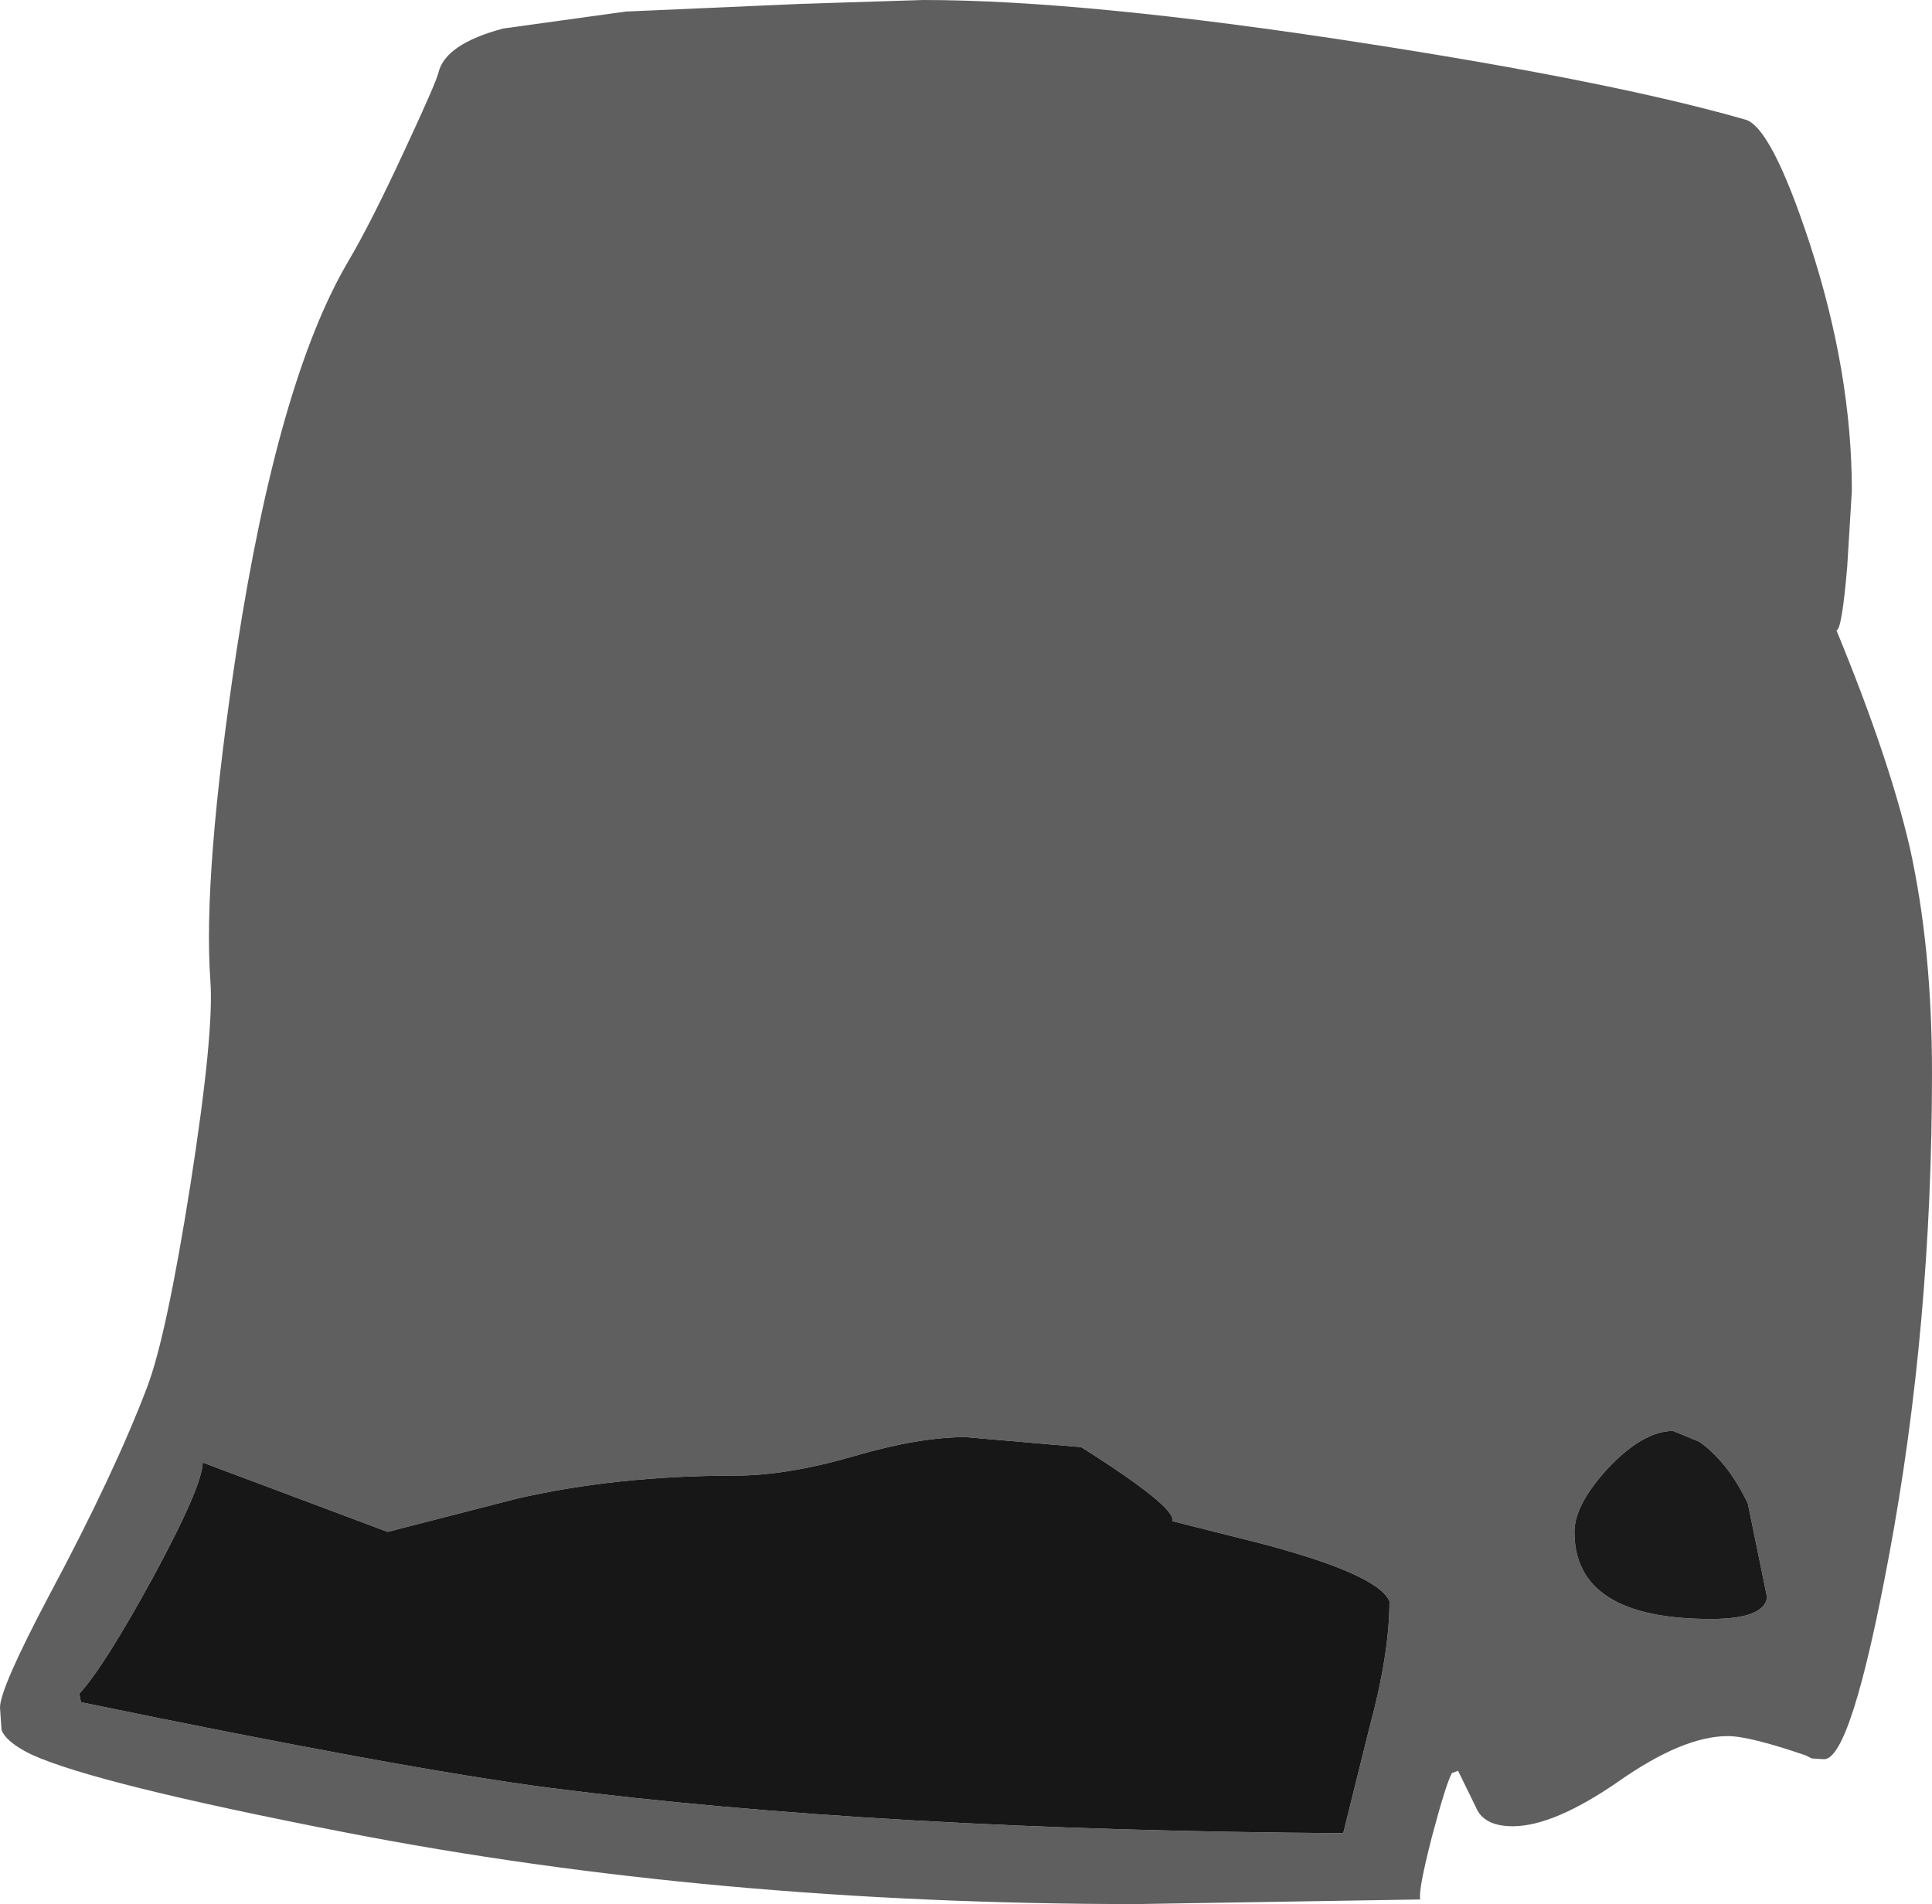<?xml version="1.0" encoding="UTF-8" standalone="no"?>
<svg xmlns:ffdec="https://www.free-decompiler.com/flash" xmlns:xlink="http://www.w3.org/1999/xlink" ffdec:objectType="shape" height="123.55px" width="125.35px" xmlns="http://www.w3.org/2000/svg">
  <g transform="matrix(1.0, 0.0, 0.0, 1.0, 69.15, 67.4)">
    <path d="M44.05 -59.65 Q45.75 -59.25 48.25 -51.65 51.0 -43.25 51.0 -35.55 L50.7 -30.65 Q50.35 -26.5 50.0 -26.5 53.4 -18.25 54.75 -12.45 56.2 -5.95 56.2 2.2 56.2 18.65 53.4 33.6 50.95 46.75 49.2 46.75 L48.4 46.7 48.0 46.5 Q44.35 45.25 42.95 45.25 40.05 45.25 35.85 48.2 31.65 51.1 29.0 51.1 27.1 51.1 26.6 49.85 L25.45 47.5 25.05 47.65 Q24.65 48.4 23.75 51.8 22.85 55.3 23.0 55.85 L4.6 56.15 Q-22.85 56.15 -46.75 51.5 -62.95 48.35 -67.1 46.45 -68.75 45.65 -69.05 44.85 L-69.15 43.4 Q-69.15 42.15 -65.95 36.1 -61.75 28.25 -59.6 22.6 -58.35 19.3 -56.8 9.5 -55.25 -0.4 -55.5 -3.75 -56.0 -10.65 -53.8 -25.2 -51.1 -42.75 -46.55 -50.45 -45.1 -52.9 -42.9 -57.65 -40.85 -62.05 -40.7 -62.7 -40.25 -64.55 -36.5 -65.55 L-28.55 -66.65 -17.15 -67.15 -9.25 -67.4 Q1.3 -67.4 19.35 -64.6 35.5 -62.1 44.05 -59.65 M44.25 30.15 Q42.95 27.45 41.1 26.15 L39.4 25.45 Q37.45 25.45 35.15 27.9 33.0 30.25 33.0 32.0 33.0 37.65 41.85 37.65 45.3 37.65 45.5 36.25 L44.25 30.15 M6.9 31.3 Q7.25 30.45 1.0 26.5 L-6.5 25.85 Q-9.55 25.85 -13.8 27.1 -18.1 28.35 -21.5 28.35 -29.15 28.35 -35.65 29.85 L-44.0 32.0 -56.0 27.5 Q-56.0 29.0 -59.25 35.0 -62.4 40.75 -64.0 42.5 L-63.9 43.05 Q-43.1 47.35 -33.55 48.6 -12.25 51.35 18.0 51.55 L19.7 44.7 Q21.0 39.9 21.0 36.5 20.25 34.75 12.65 32.75 L6.9 31.3" fill="#5f5f5f" fill-opacity="0.996" fill-rule="evenodd" stroke="none"/>
    <path d="M44.25 30.15 L45.5 36.25 Q45.3 37.65 41.85 37.65 33.0 37.65 33.0 32.0 33.0 30.25 35.15 27.9 37.45 25.45 39.4 25.45 L41.1 26.15 Q42.95 27.45 44.25 30.15" fill="#1a1a1a" fill-opacity="0.996" fill-rule="evenodd" stroke="none"/>
    <path d="M6.9 31.3 L12.65 32.75 Q20.25 34.75 21.0 36.5 21.0 39.9 19.7 44.7 L18.0 51.55 Q-12.25 51.35 -33.55 48.6 -43.1 47.35 -63.9 43.05 L-64.0 42.5 Q-62.4 40.75 -59.25 35.0 -56.0 29.0 -56.0 27.5 L-44.0 32.0 -35.65 29.85 Q-29.15 28.35 -21.5 28.35 -18.1 28.35 -13.8 27.1 -9.55 25.85 -6.5 25.85 L1.0 26.5 Q7.25 30.45 6.9 31.3" fill="#171717" fill-opacity="0.996" fill-rule="evenodd" stroke="none"/>
  </g>
</svg>
